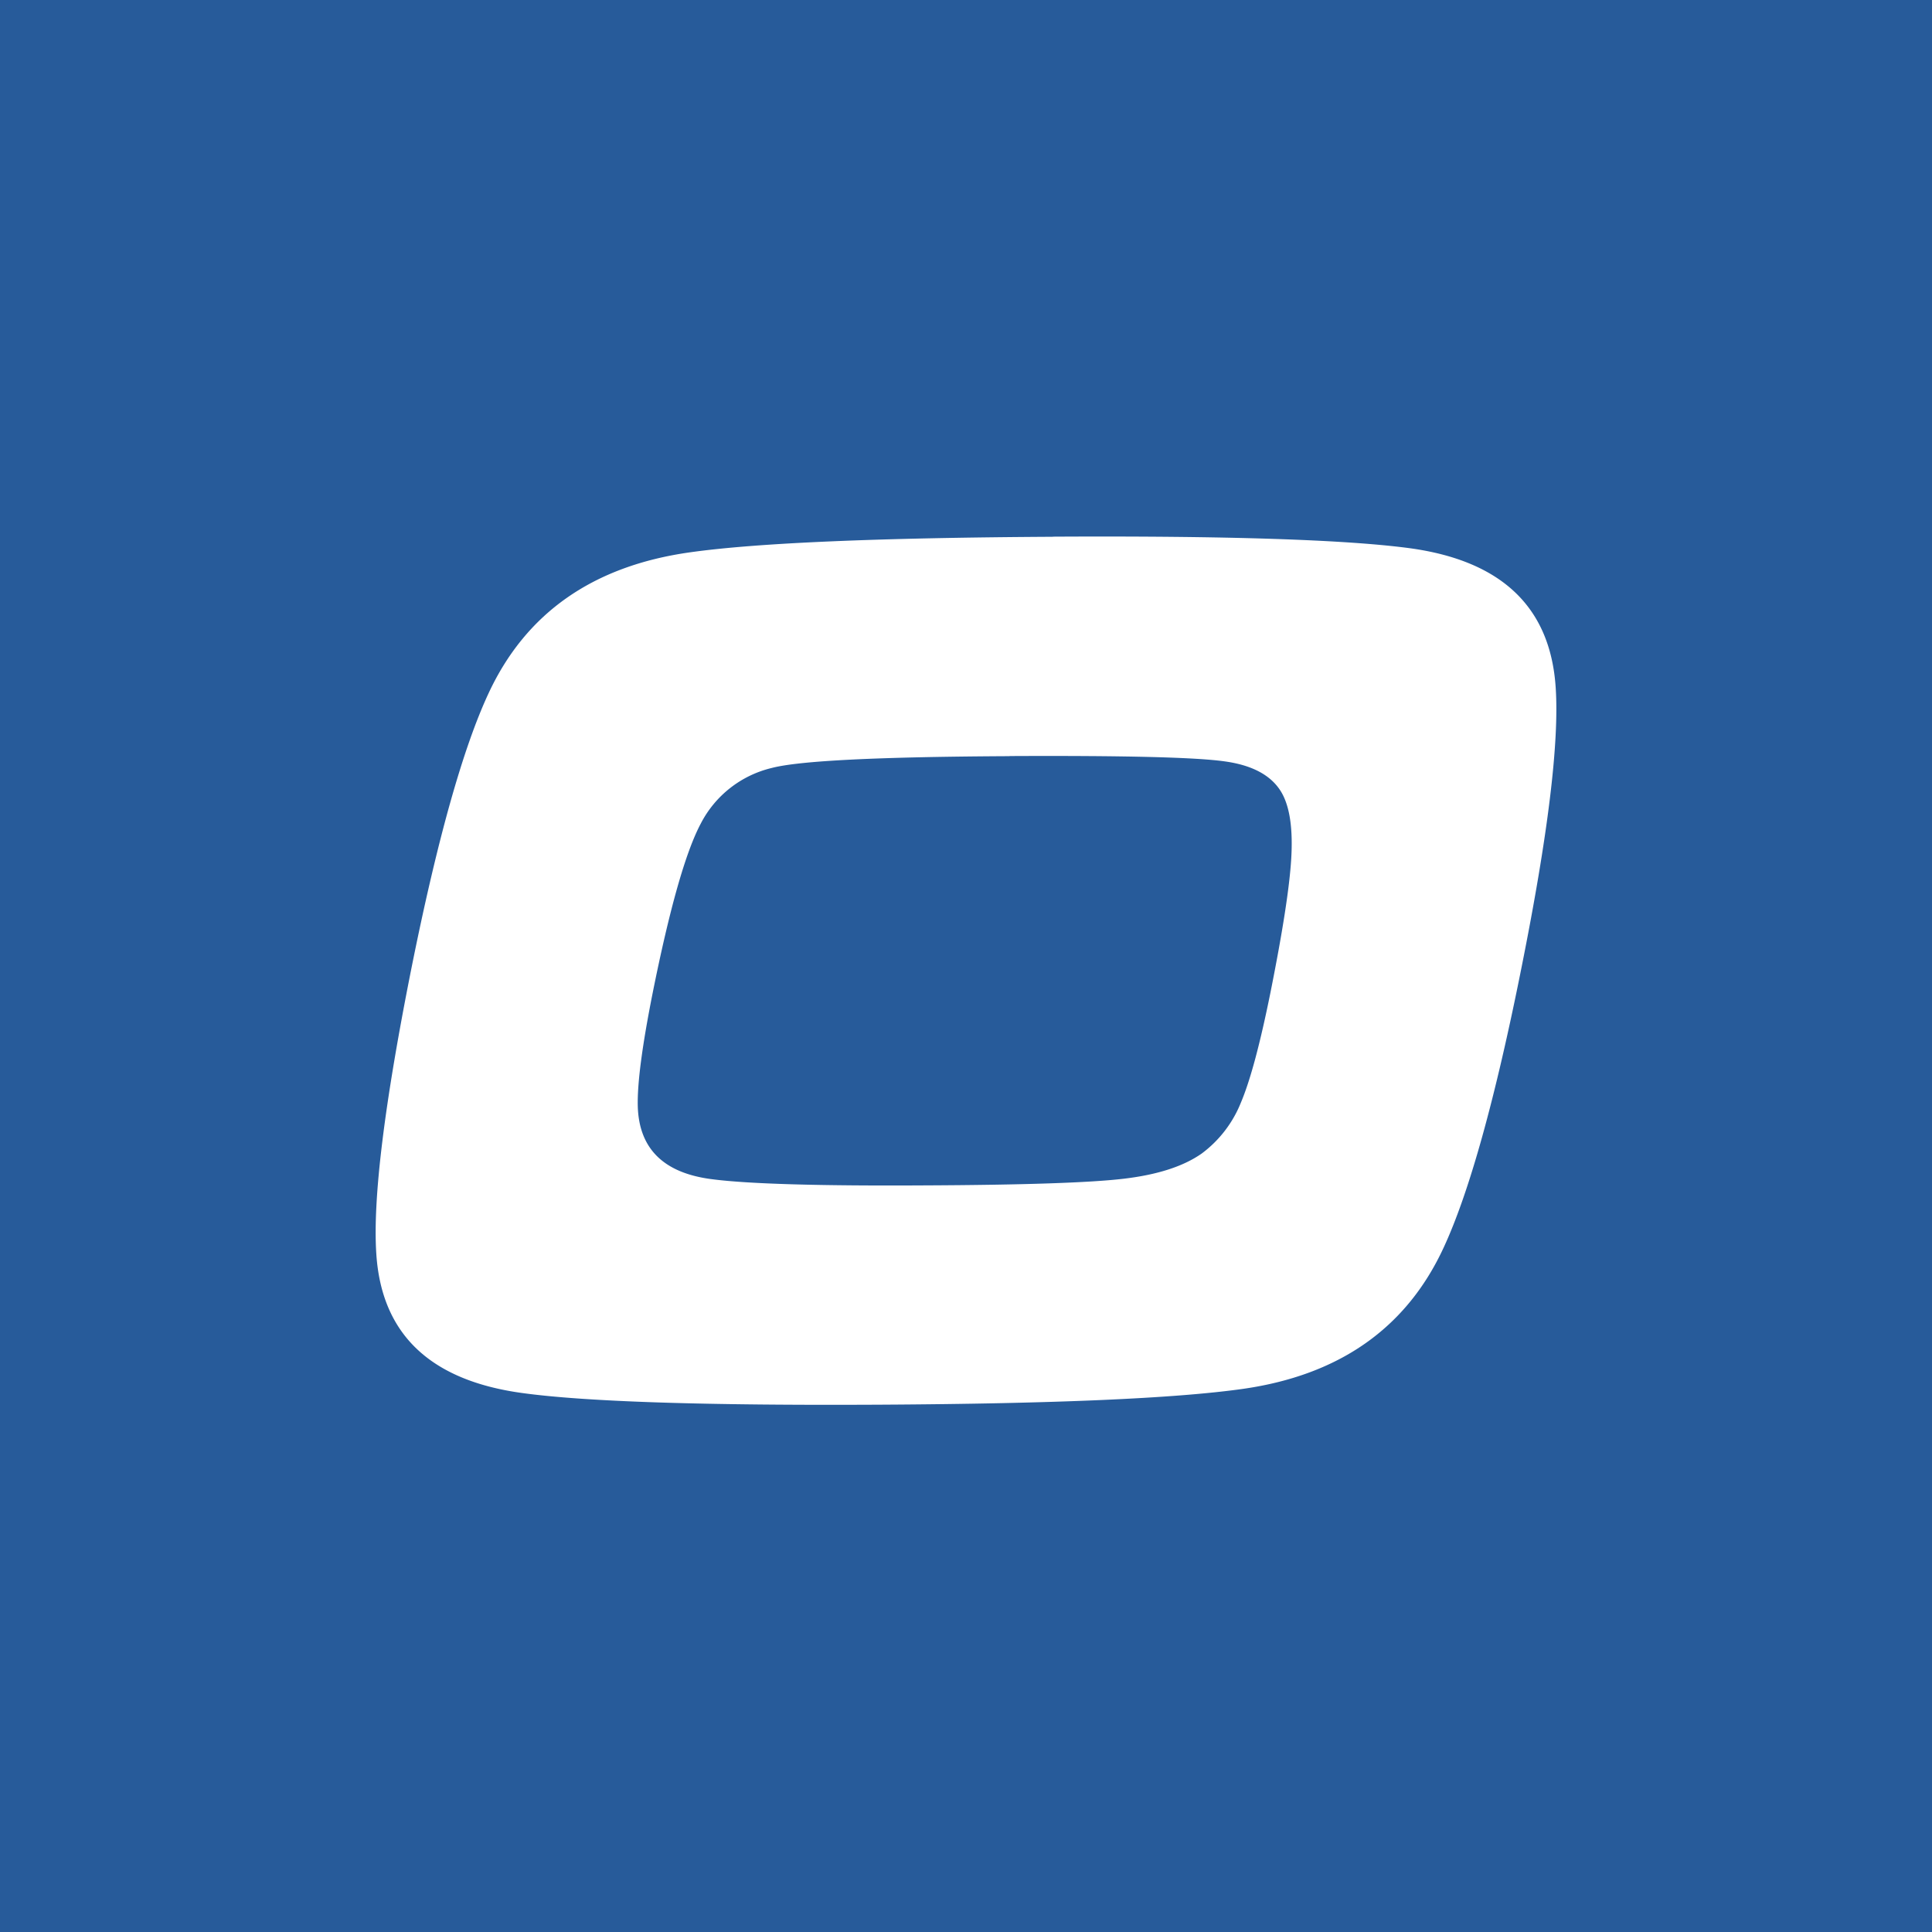<svg xmlns="http://www.w3.org/2000/svg" viewBox="0 0 18 18">
  <rect x="0" y="0" width="18" height="18" fill="#333333" stroke="none"/>
  <g clip-path="url(#a)">
    <path fill="#275B9A" d="M0 0h18v18H0V0Z"/>
    <path fill="#fff" fill-rule="evenodd" d="M9.406 7.045c-1.218.006-1.957.042-2.216.11a1.007 1.007 0 0 0-.661.518c-.142.267-.292.797-.451 1.592-.095.48-.141.827-.136 1.04.011.4.244.626.696.682.333.043.992.063 1.978.057.923-.004 1.542-.025 1.853-.062.313-.037.554-.114.726-.234a1.1 1.1 0 0 0 .366-.475c.089-.21.18-.553.276-1.028.113-.565.177-.978.193-1.243.016-.265-.01-.464-.079-.598-.087-.168-.266-.272-.538-.31-.272-.039-.94-.055-2.007-.05ZM9.808 5c1.626-.009 2.737.028 3.33.108.855.118 1.307.551 1.356 1.298.034.513-.073 1.382-.318 2.606-.245 1.228-.488 2.1-.727 2.614-.347.749-.973 1.188-1.877 1.315-.629.088-1.748.137-3.359.146-1.64.009-2.758-.027-3.351-.109-.856-.118-1.308-.55-1.356-1.297-.034-.514.076-1.4.327-2.659.24-1.196.48-2.05.718-2.561.348-.75.974-1.188 1.877-1.315.623-.088 1.751-.136 3.38-.145" clip-rule="evenodd"/>
  </g>
  <defs>
    <clipPath id="a">
      <path fill="#fff" d="M0 0h18v18H0z"/>
    </clipPath>
  </defs>
</svg>
